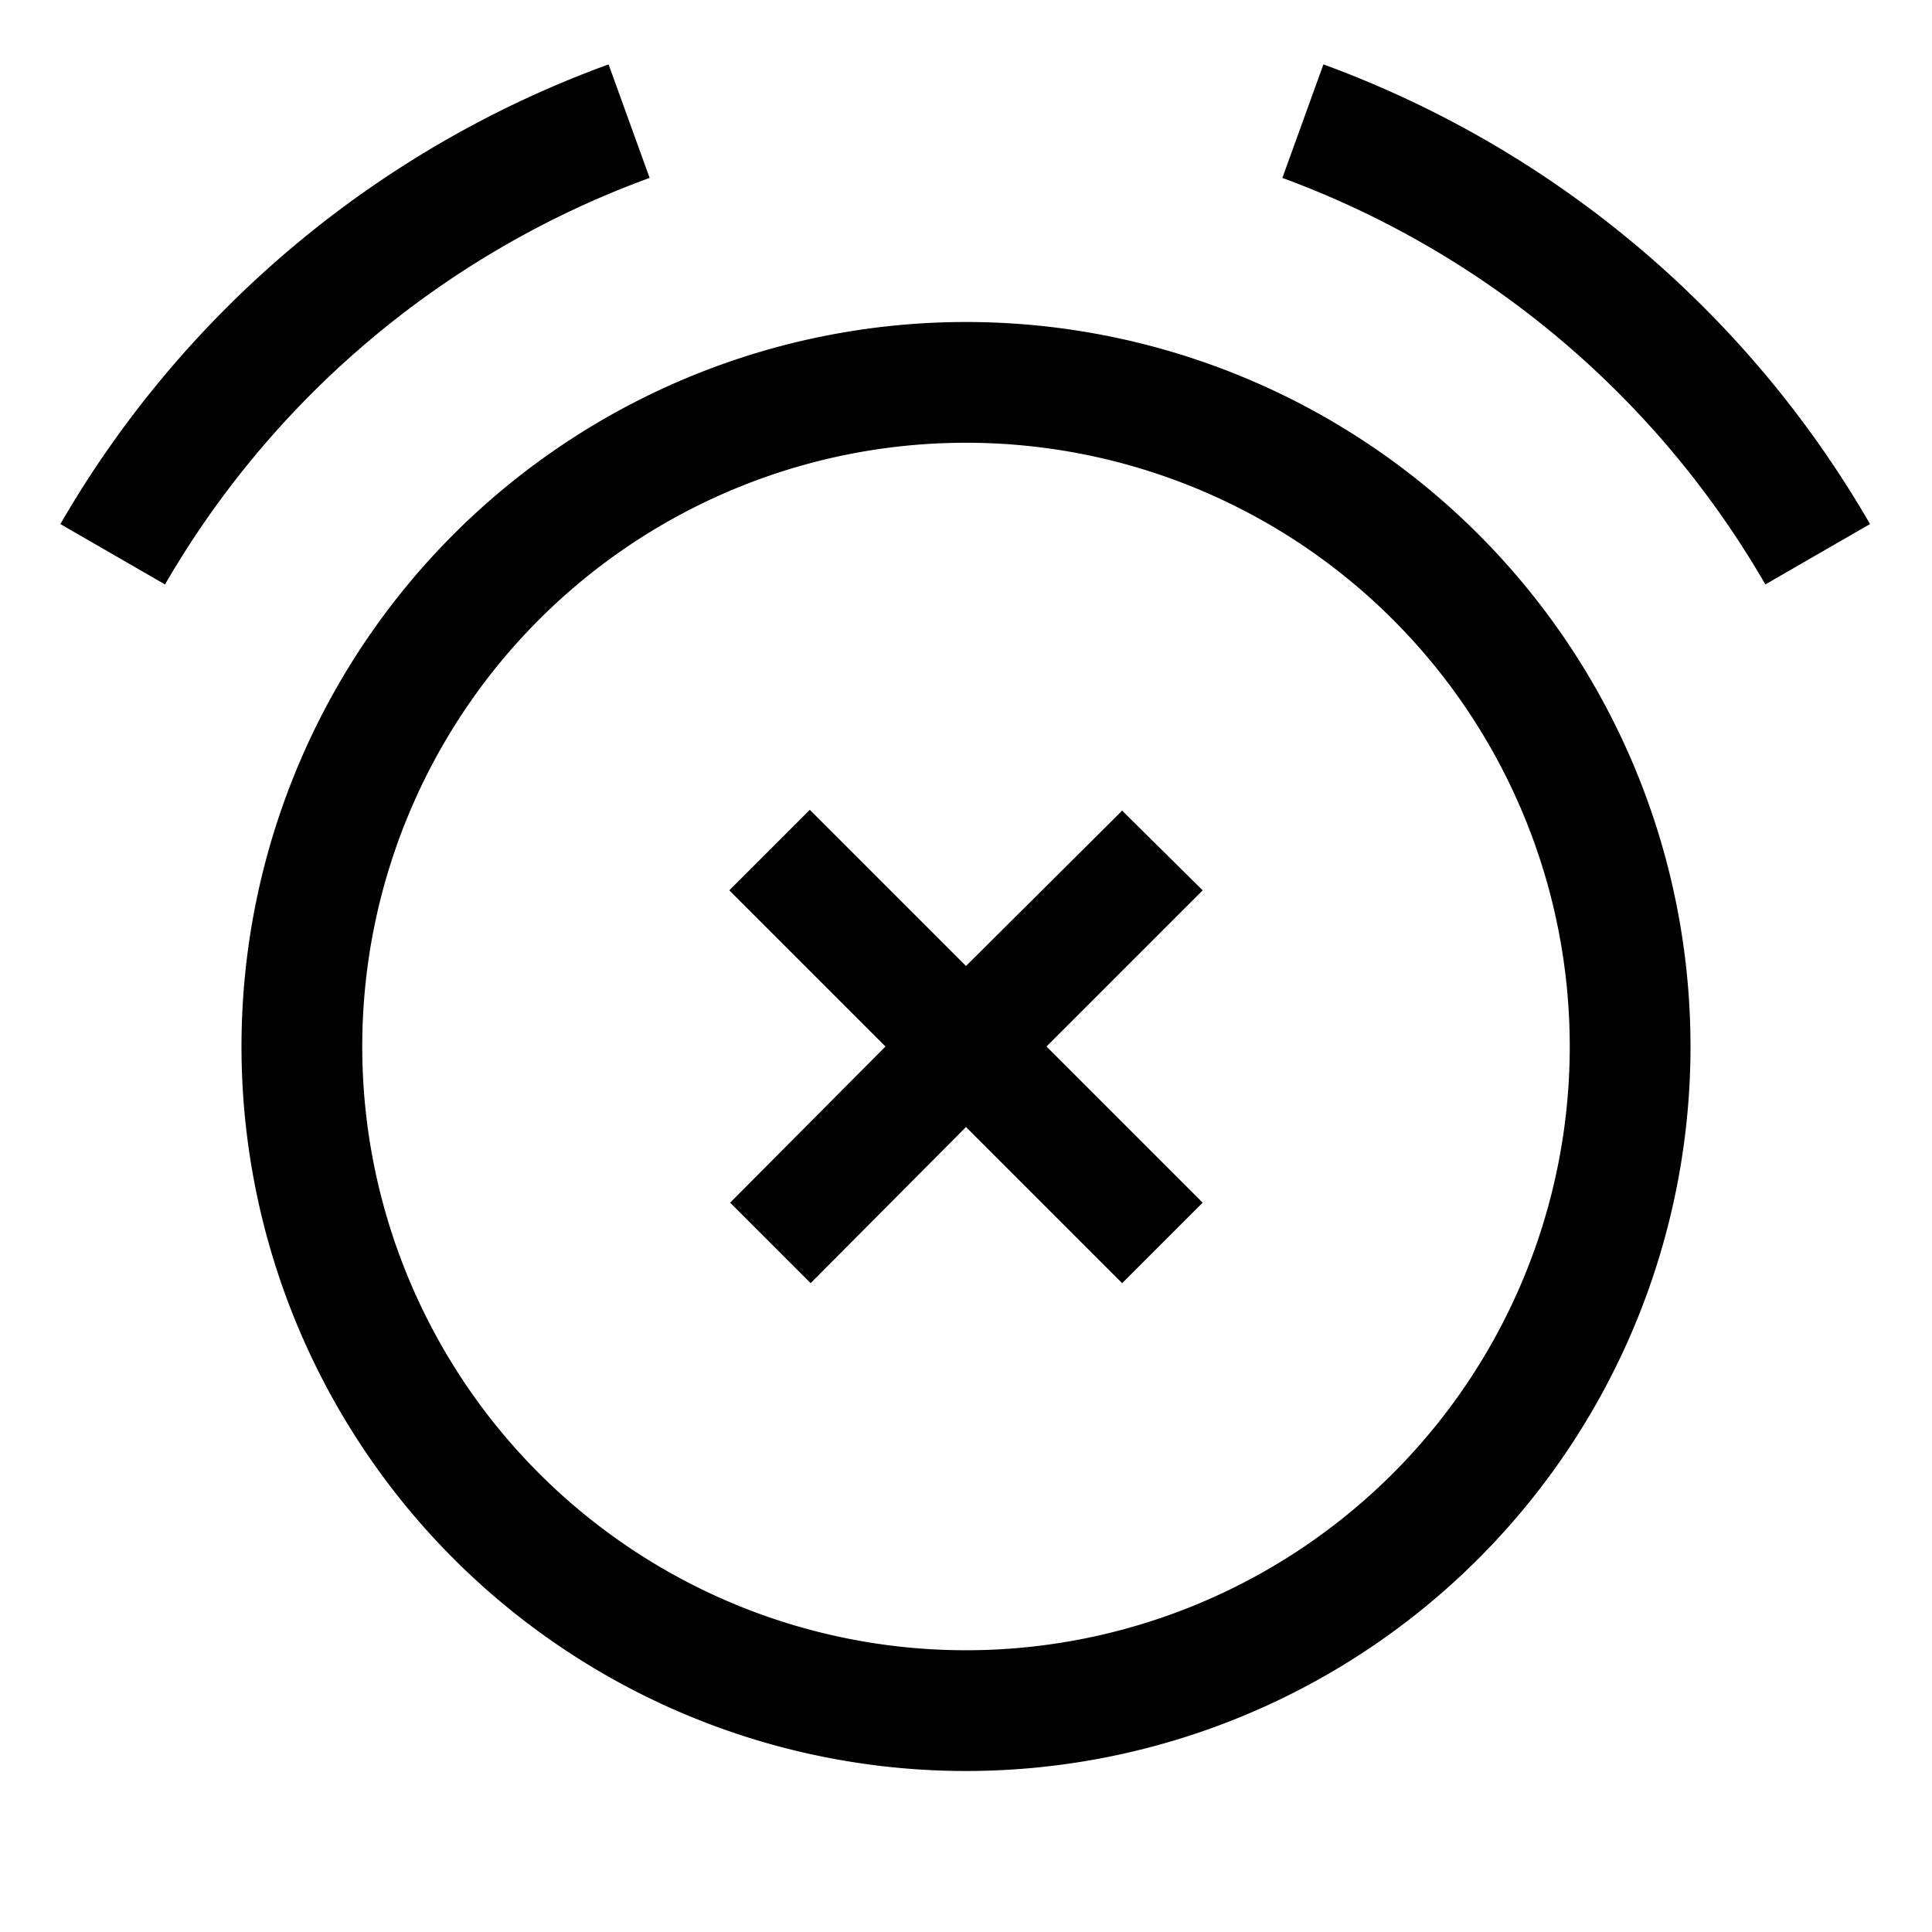 <svg id="Layer_1" data-name="Layer 1" xmlns="http://www.w3.org/2000/svg" viewBox="0 0 24 24"><title>iconoteka_alarm_off_m_s</title><path d="M13.94,10.07,12,12l-1.94-1.94-1,1L11,13,9.07,14.94l1,1L12,14l1.94,1.94,1-1L13,13l1.94-1.94ZM12,4a9,9,0,1,0,9,9A9,9,0,0,0,12,4Zm0,16.5A7.5,7.5,0,1,1,19.5,13,7.5,7.5,0,0,1,12,20.5ZM16.44.8l-.51,1.41a11.52,11.52,0,0,1,6,5.05l1.3-.75A13,13,0,0,0,16.44.8ZM8.07,2.21,7.56.8A13,13,0,0,0,.75,6.51l1.3.75A11.52,11.52,0,0,1,8.07,2.21Z"/></svg>